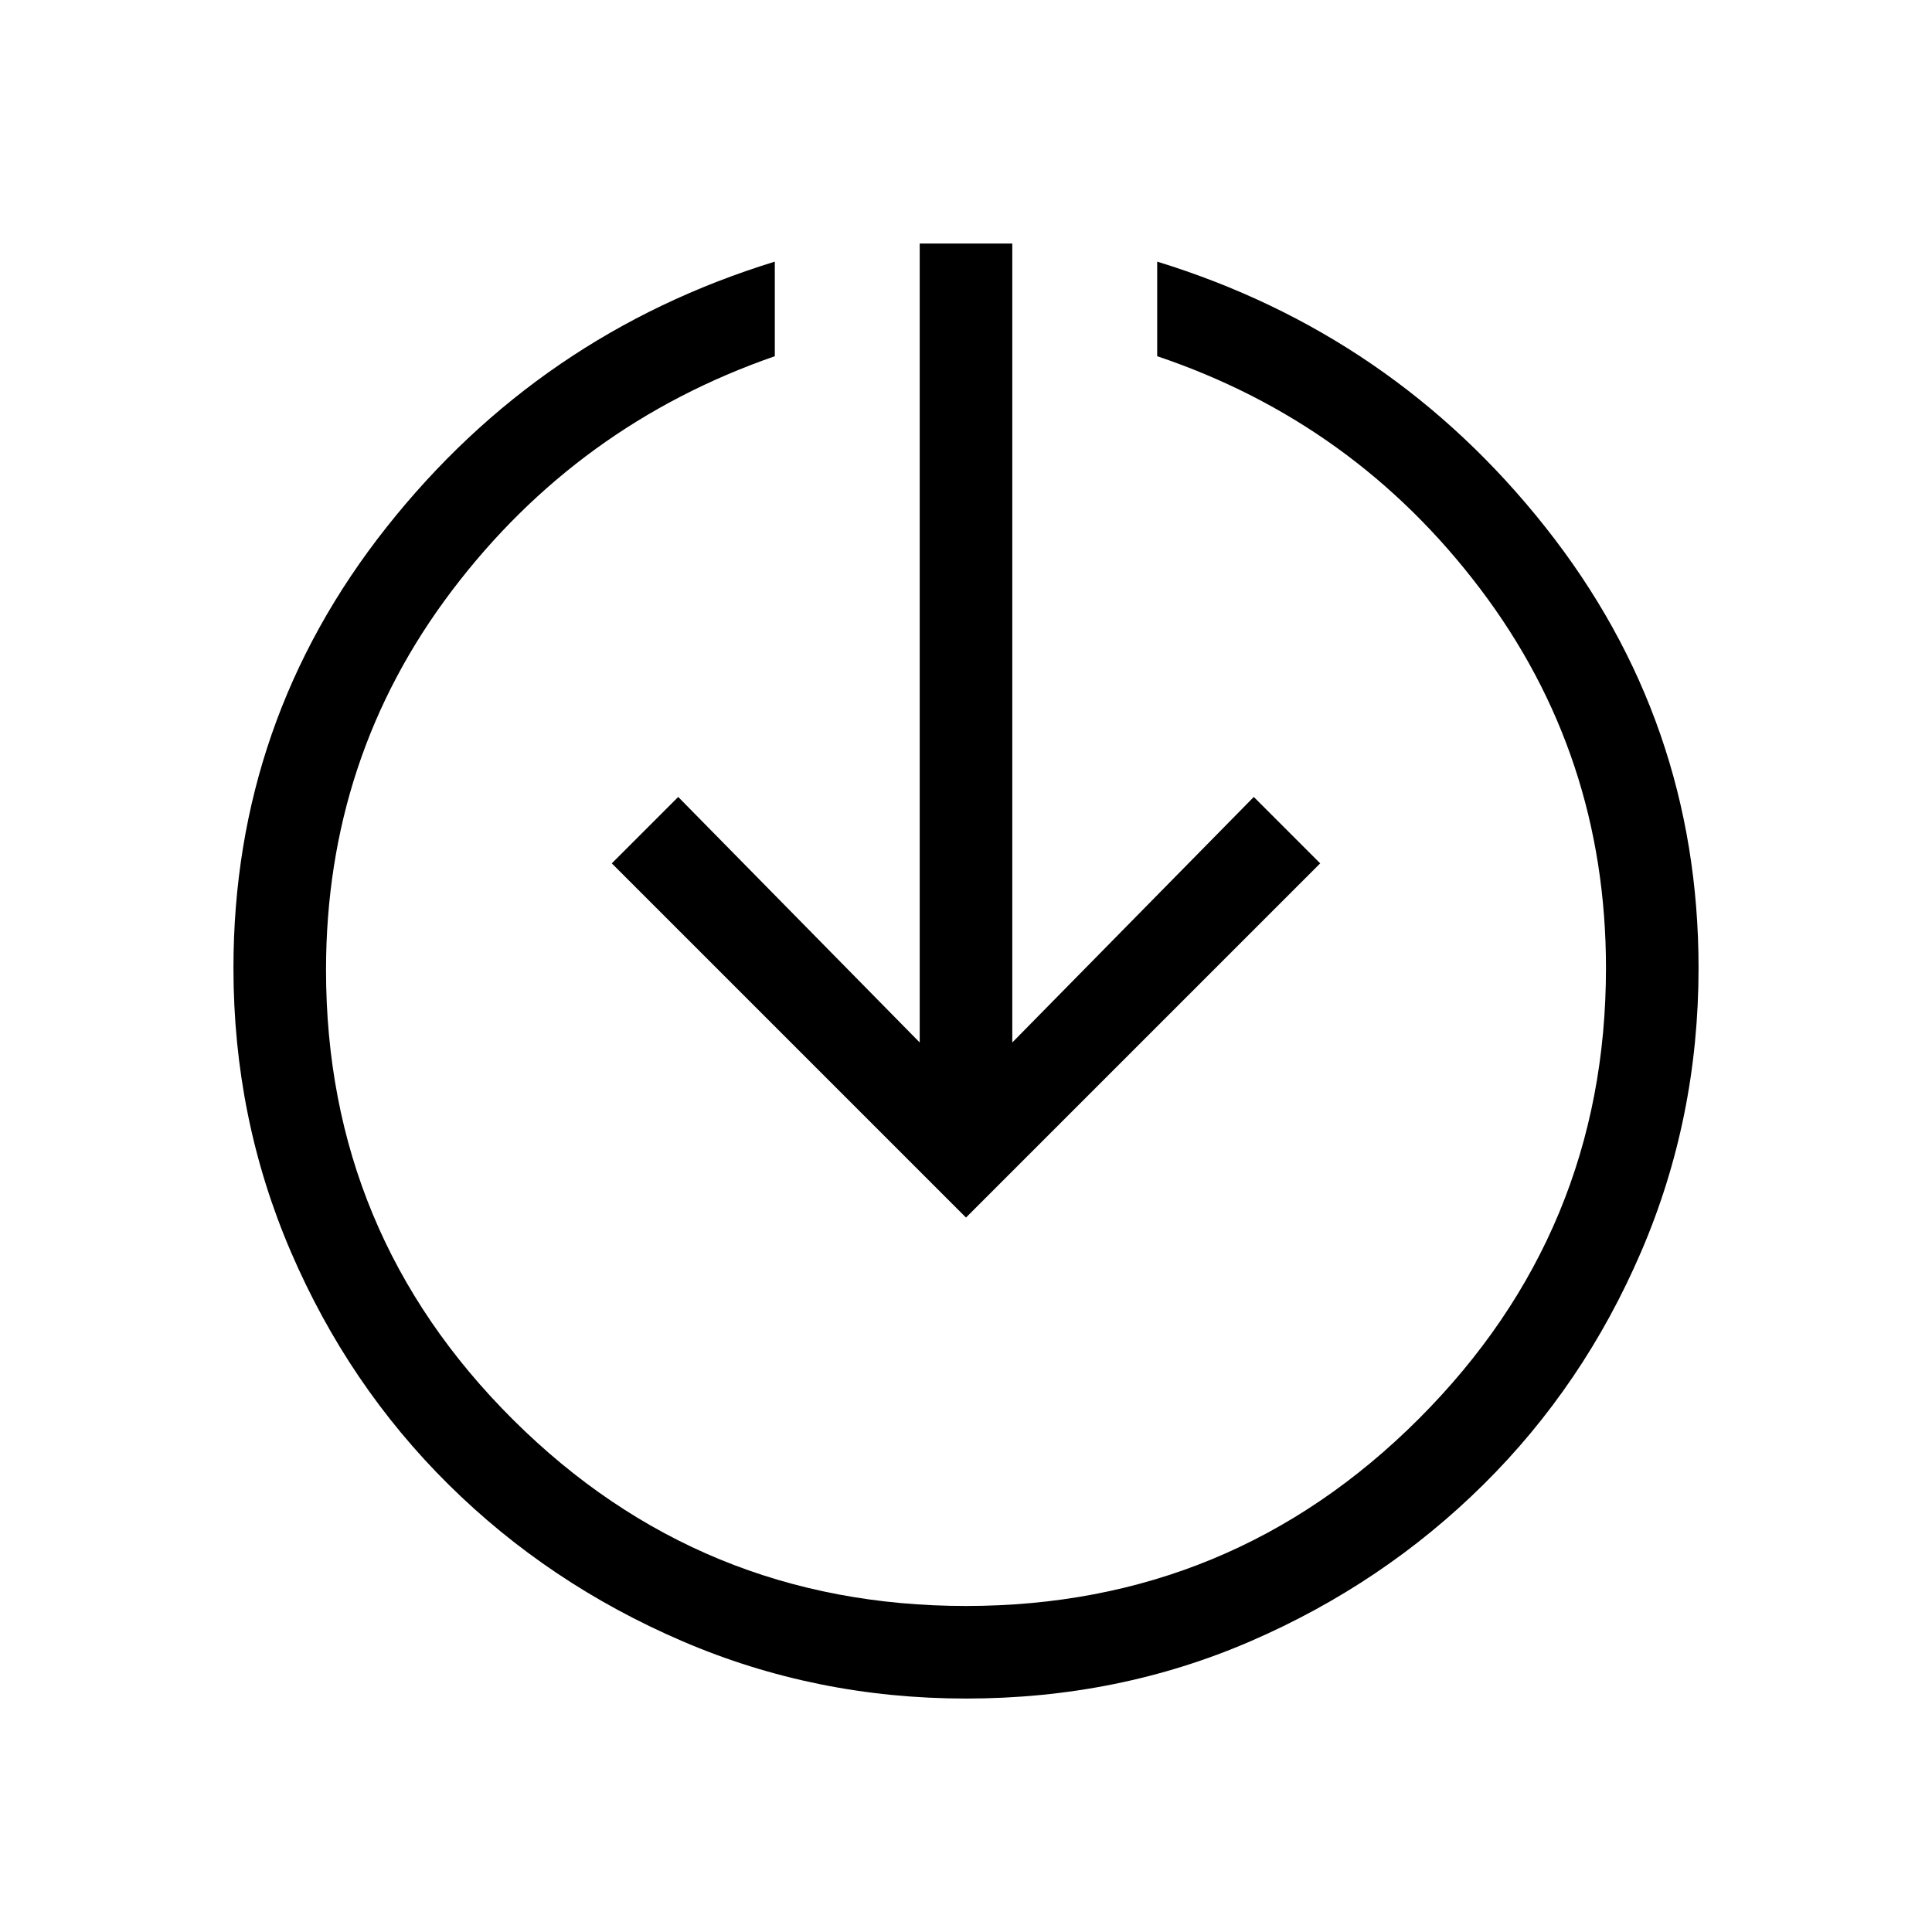 <svg xmlns="http://www.w3.org/2000/svg" height="20" viewBox="0 -960 960 960" width="20"><path d="M480-116q-74.64 0-140.98-28.52-66.34-28.52-116.16-77.84-49.82-49.32-78.34-115.66Q116-404.36 116-479q0-122.85 76-218.93Q268-794 385-830v47q-98 34-160.5 116.57T162-478q0 131 93 223.5T480-162q132 0 225-93t93-224q0-105.86-62.5-188.43Q673-750 575-783v-47q117 36 193 132.07 76 96.08 76 218.93 0 74.64-28.52 140.98-28.52 66.34-78.34 115.66-49.82 49.32-115.66 77.84Q555.64-116 480-116Zm0-239L304-531l33-33 120 122v-397h46v397l120-122 33 33-176 176Z"/></svg>